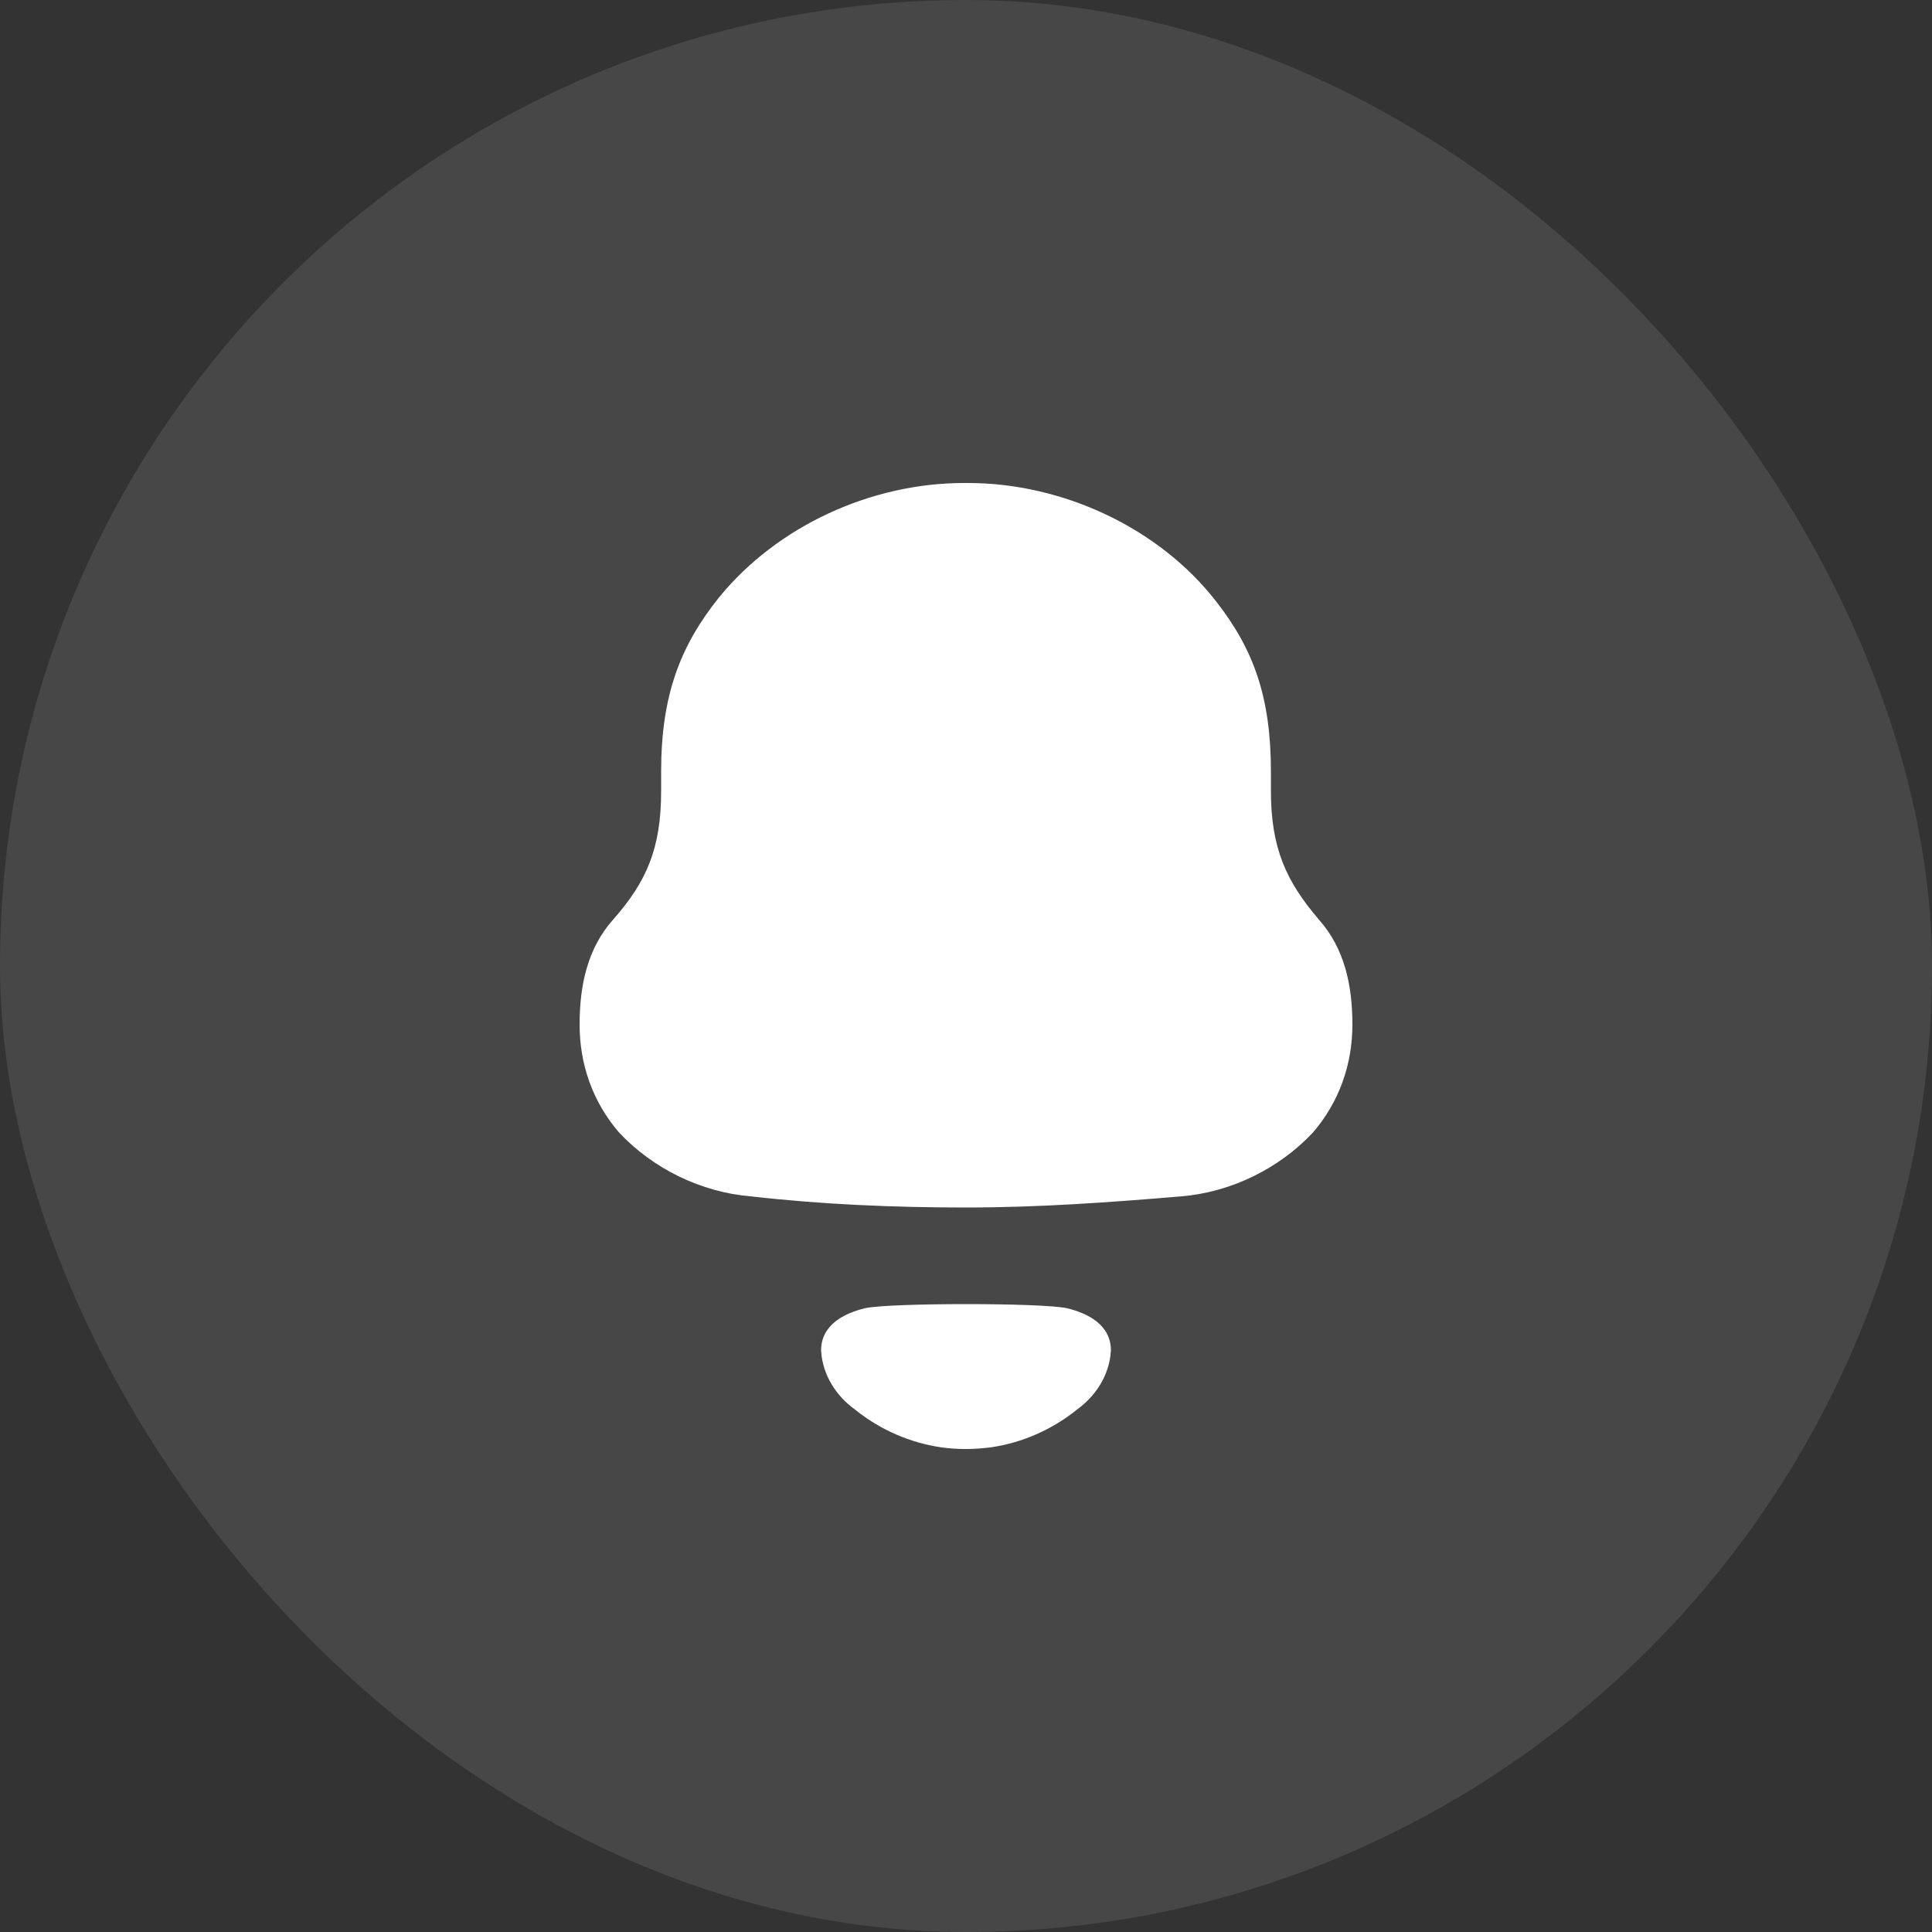 <svg width="40" height="40" viewBox="0 0 40 40" fill="none" xmlns="http://www.w3.org/2000/svg">
<rect x="0" y="0" width="40" height="40" fill="#333333" stroke="none"/>
<rect width="40" height="40" rx="20" fill="white" fill-opacity="0.1"/>
<path d="M27.312 19.046C26.625 18.246 26.313 17.553 26.313 16.375V15.975C26.313 14.44 25.958 13.451 25.187 12.462C23.999 10.926 21.999 10 20.042 10H19.958C18.042 10 16.105 10.883 14.896 12.357C14.083 13.366 13.688 14.397 13.688 15.975V16.375C13.688 17.553 13.396 18.246 12.688 19.046C12.166 19.636 12 20.393 12 21.213C12 22.034 12.27 22.811 12.813 23.443C13.521 24.201 14.521 24.684 15.542 24.769C17.021 24.937 18.5 25 20 25C21.5 25 22.979 24.894 24.459 24.769C25.479 24.684 26.479 24.201 27.187 23.443C27.729 22.811 28 22.034 28 21.213C28 20.393 27.834 19.636 27.312 19.046Z" fill="white"/>
<path d="M22.084 27.084C21.569 26.972 18.431 26.972 17.916 27.084C17.476 27.188 17 27.43 17 27.959C17.026 28.465 17.315 28.911 17.717 29.194L17.716 29.195C18.235 29.608 18.844 29.871 19.482 29.965C19.821 30.013 20.167 30.011 20.52 29.965C21.156 29.871 21.765 29.608 22.284 29.195L22.283 29.194C22.685 28.911 22.974 28.465 23 27.959C23 27.43 22.524 27.188 22.084 27.084Z" fill="white"/>
</svg>
